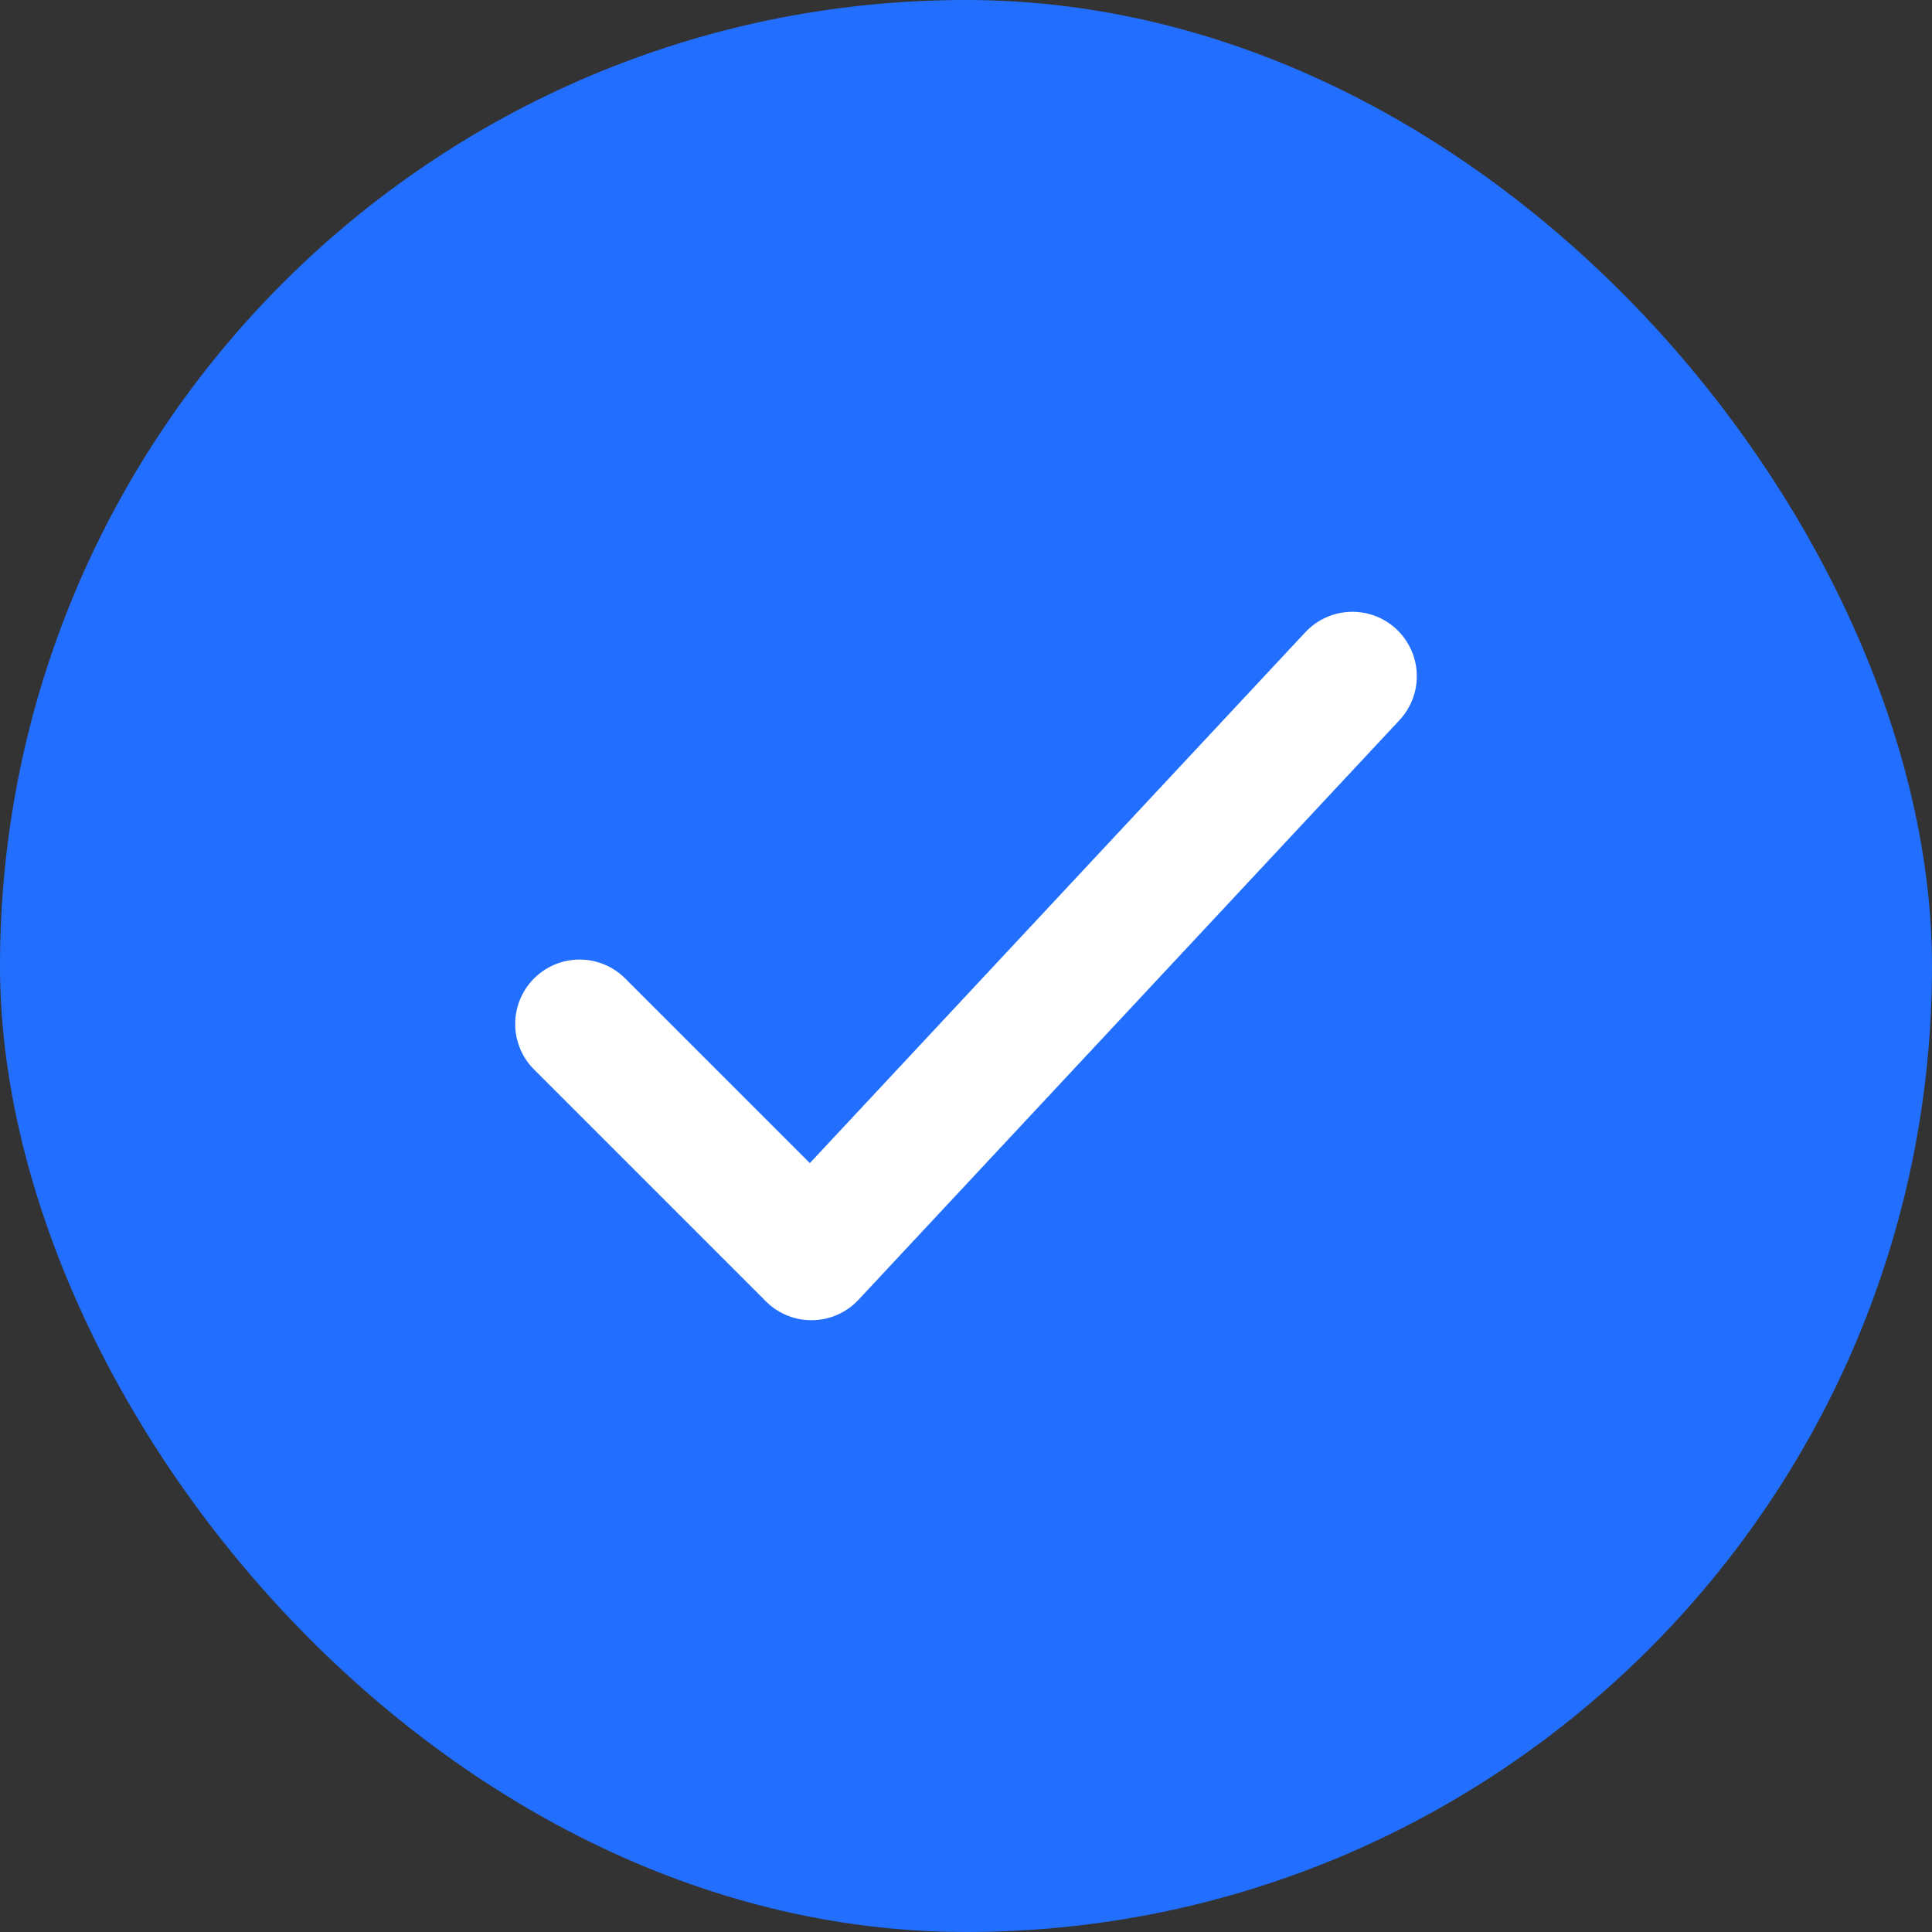 <svg width="40" height="40" viewBox="0 0 40 40" fill="none" xmlns="http://www.w3.org/2000/svg">
<rect x="0" y="0" width="40" height="40" fill="#333333" stroke="none"/>
<rect width="40" height="40" rx="20" fill="#226FFF"/>
<path d="M28 14L16.8 26L12 21.2" stroke="white" stroke-width="2.667" stroke-linecap="round" stroke-linejoin="round"/>
</svg>
